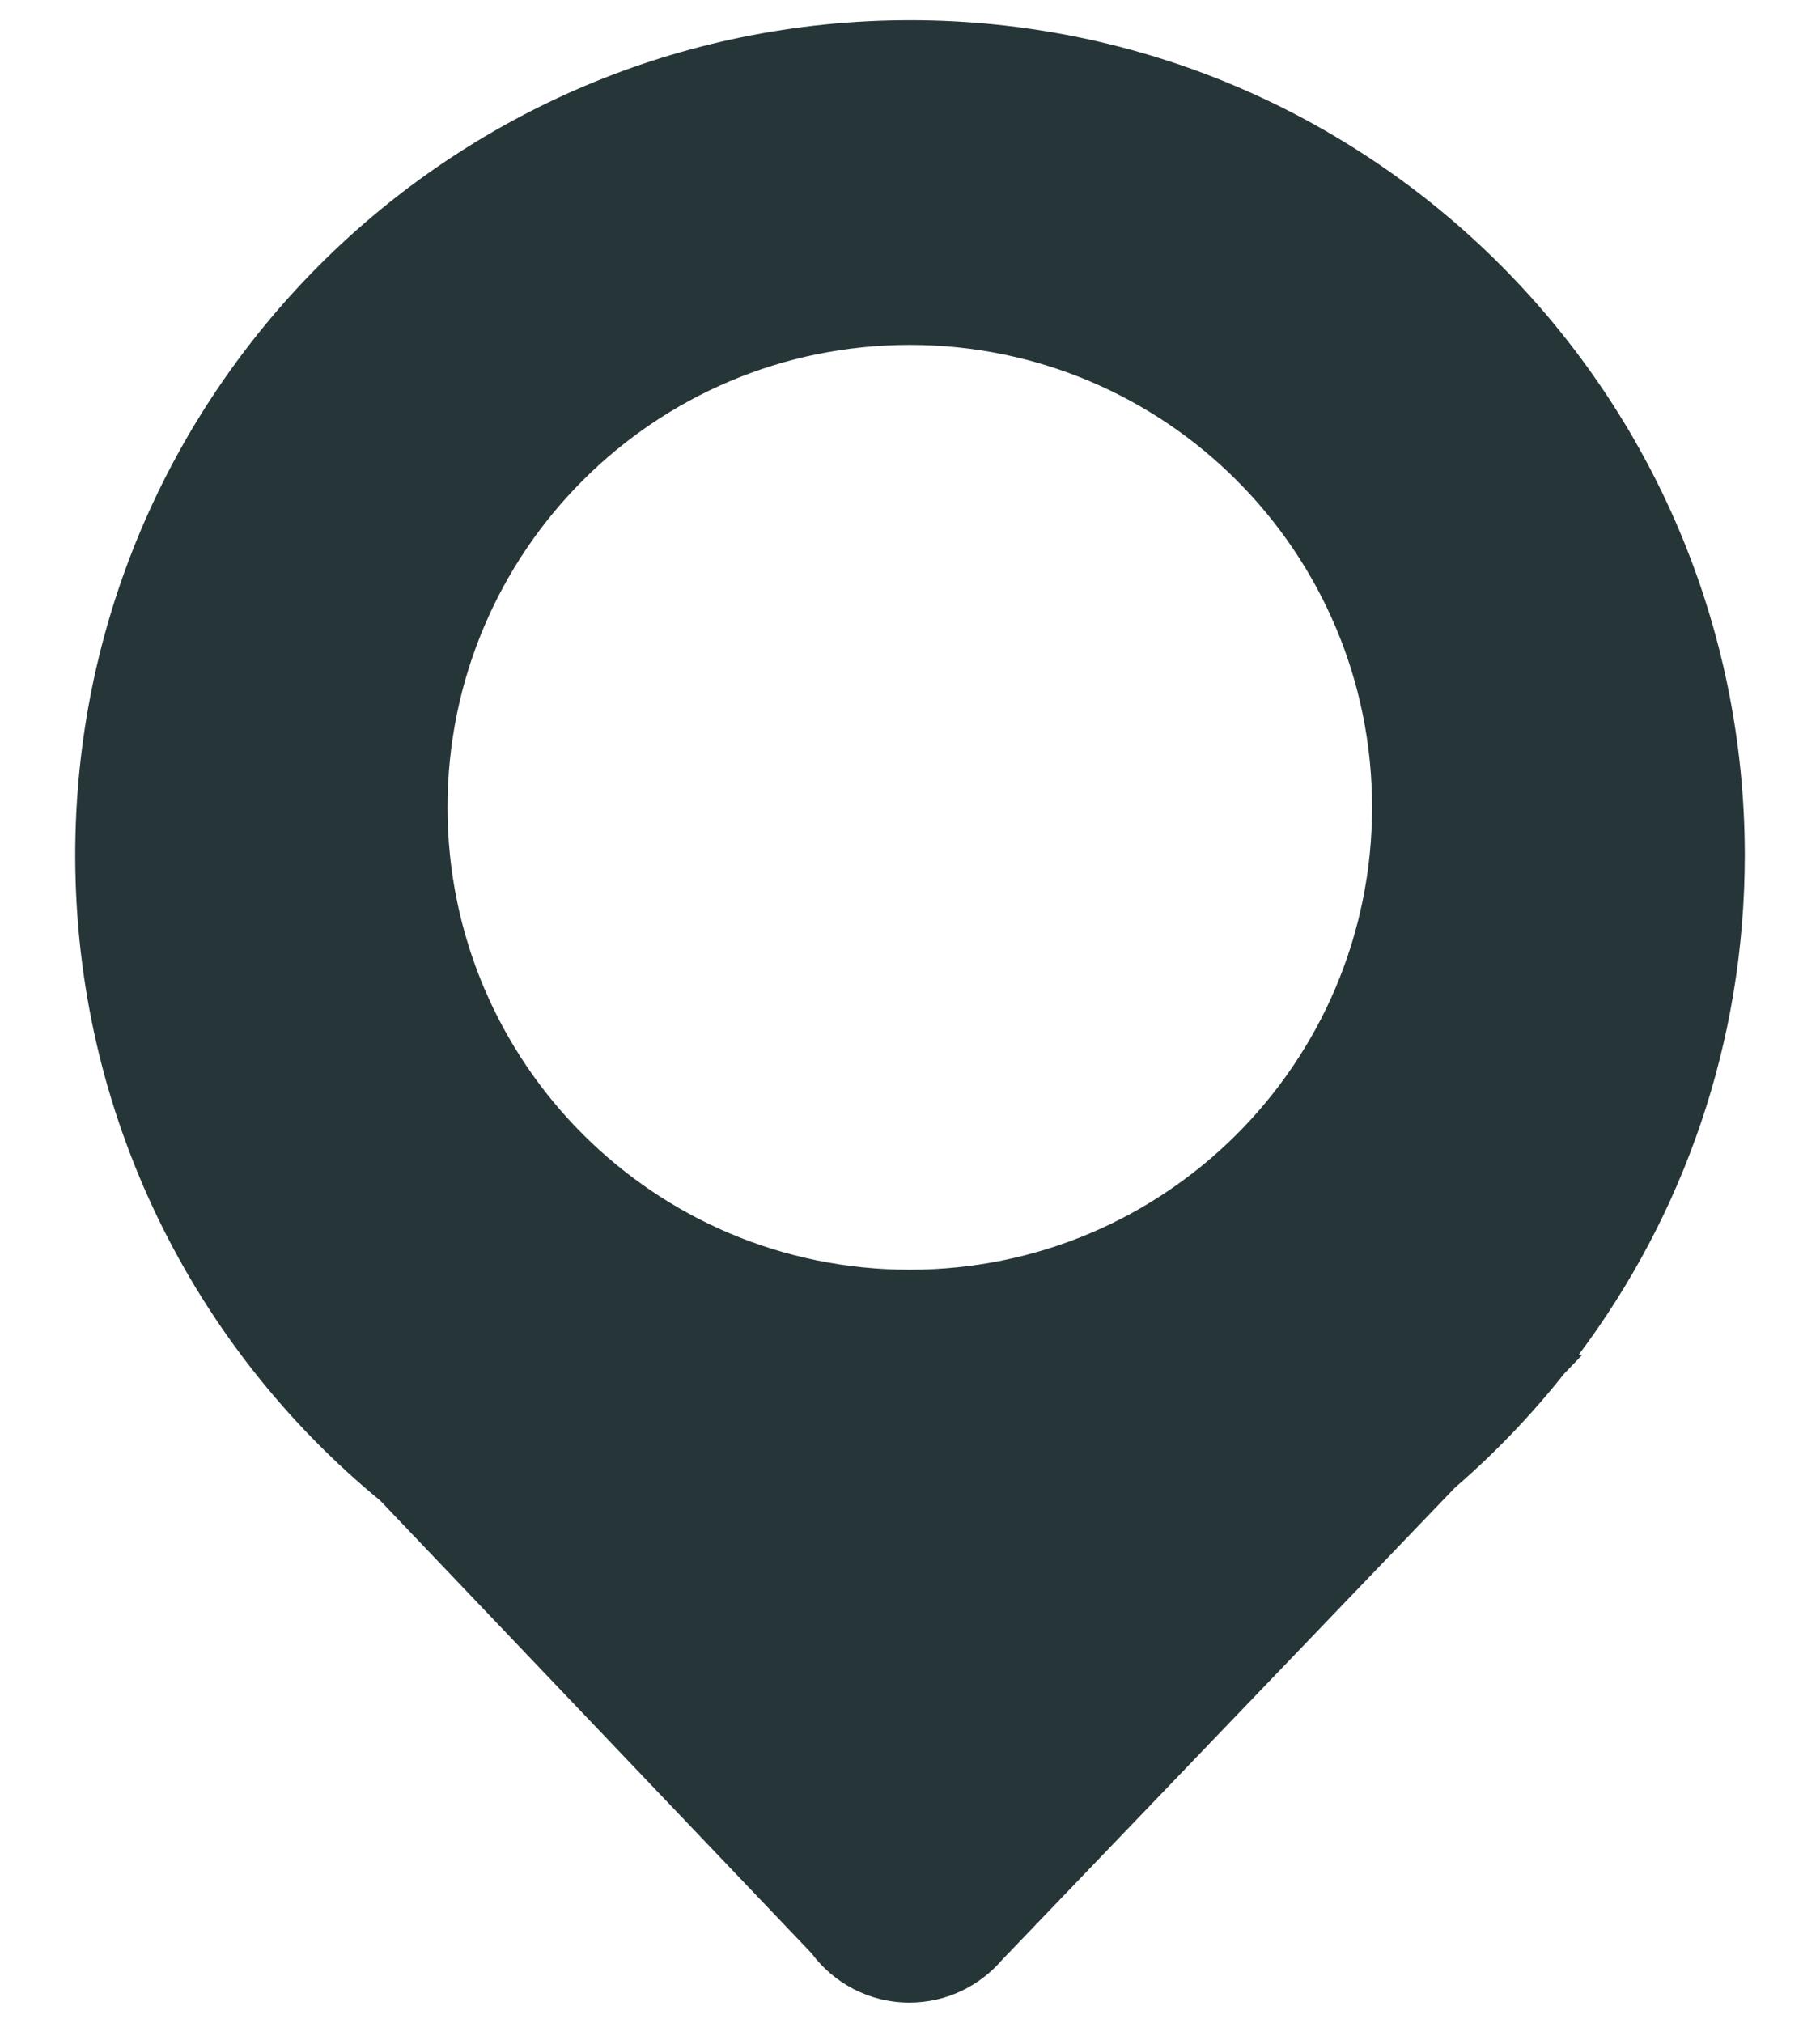 <svg width="18" height="20" viewBox="0 0 18 20" fill="none" xmlns="http://www.w3.org/2000/svg">
<path d="M17.256 8.456C17.256 3.896 13.56 0.2 9 0.2C4.44 0.2 0.744 3.896 0.744 8.456C0.744 11.026 1.918 13.322 3.76 14.836L8.026 19.312C8.246 19.608 8.598 19.8 8.994 19.8C9.36 19.8 9.688 19.636 9.908 19.38L14.39 14.708C14.784 14.368 15.144 13.992 15.468 13.584L15.65 13.394H15.614C16.646 12.018 17.256 10.308 17.256 8.456ZM8.998 12.554C6.472 12.554 4.426 10.508 4.426 7.982C4.426 5.456 6.472 3.41 8.998 3.41C11.522 3.41 13.57 5.456 13.57 7.982C13.57 10.508 11.524 12.554 8.998 12.554Z" fill="#263538"/>
</svg>

